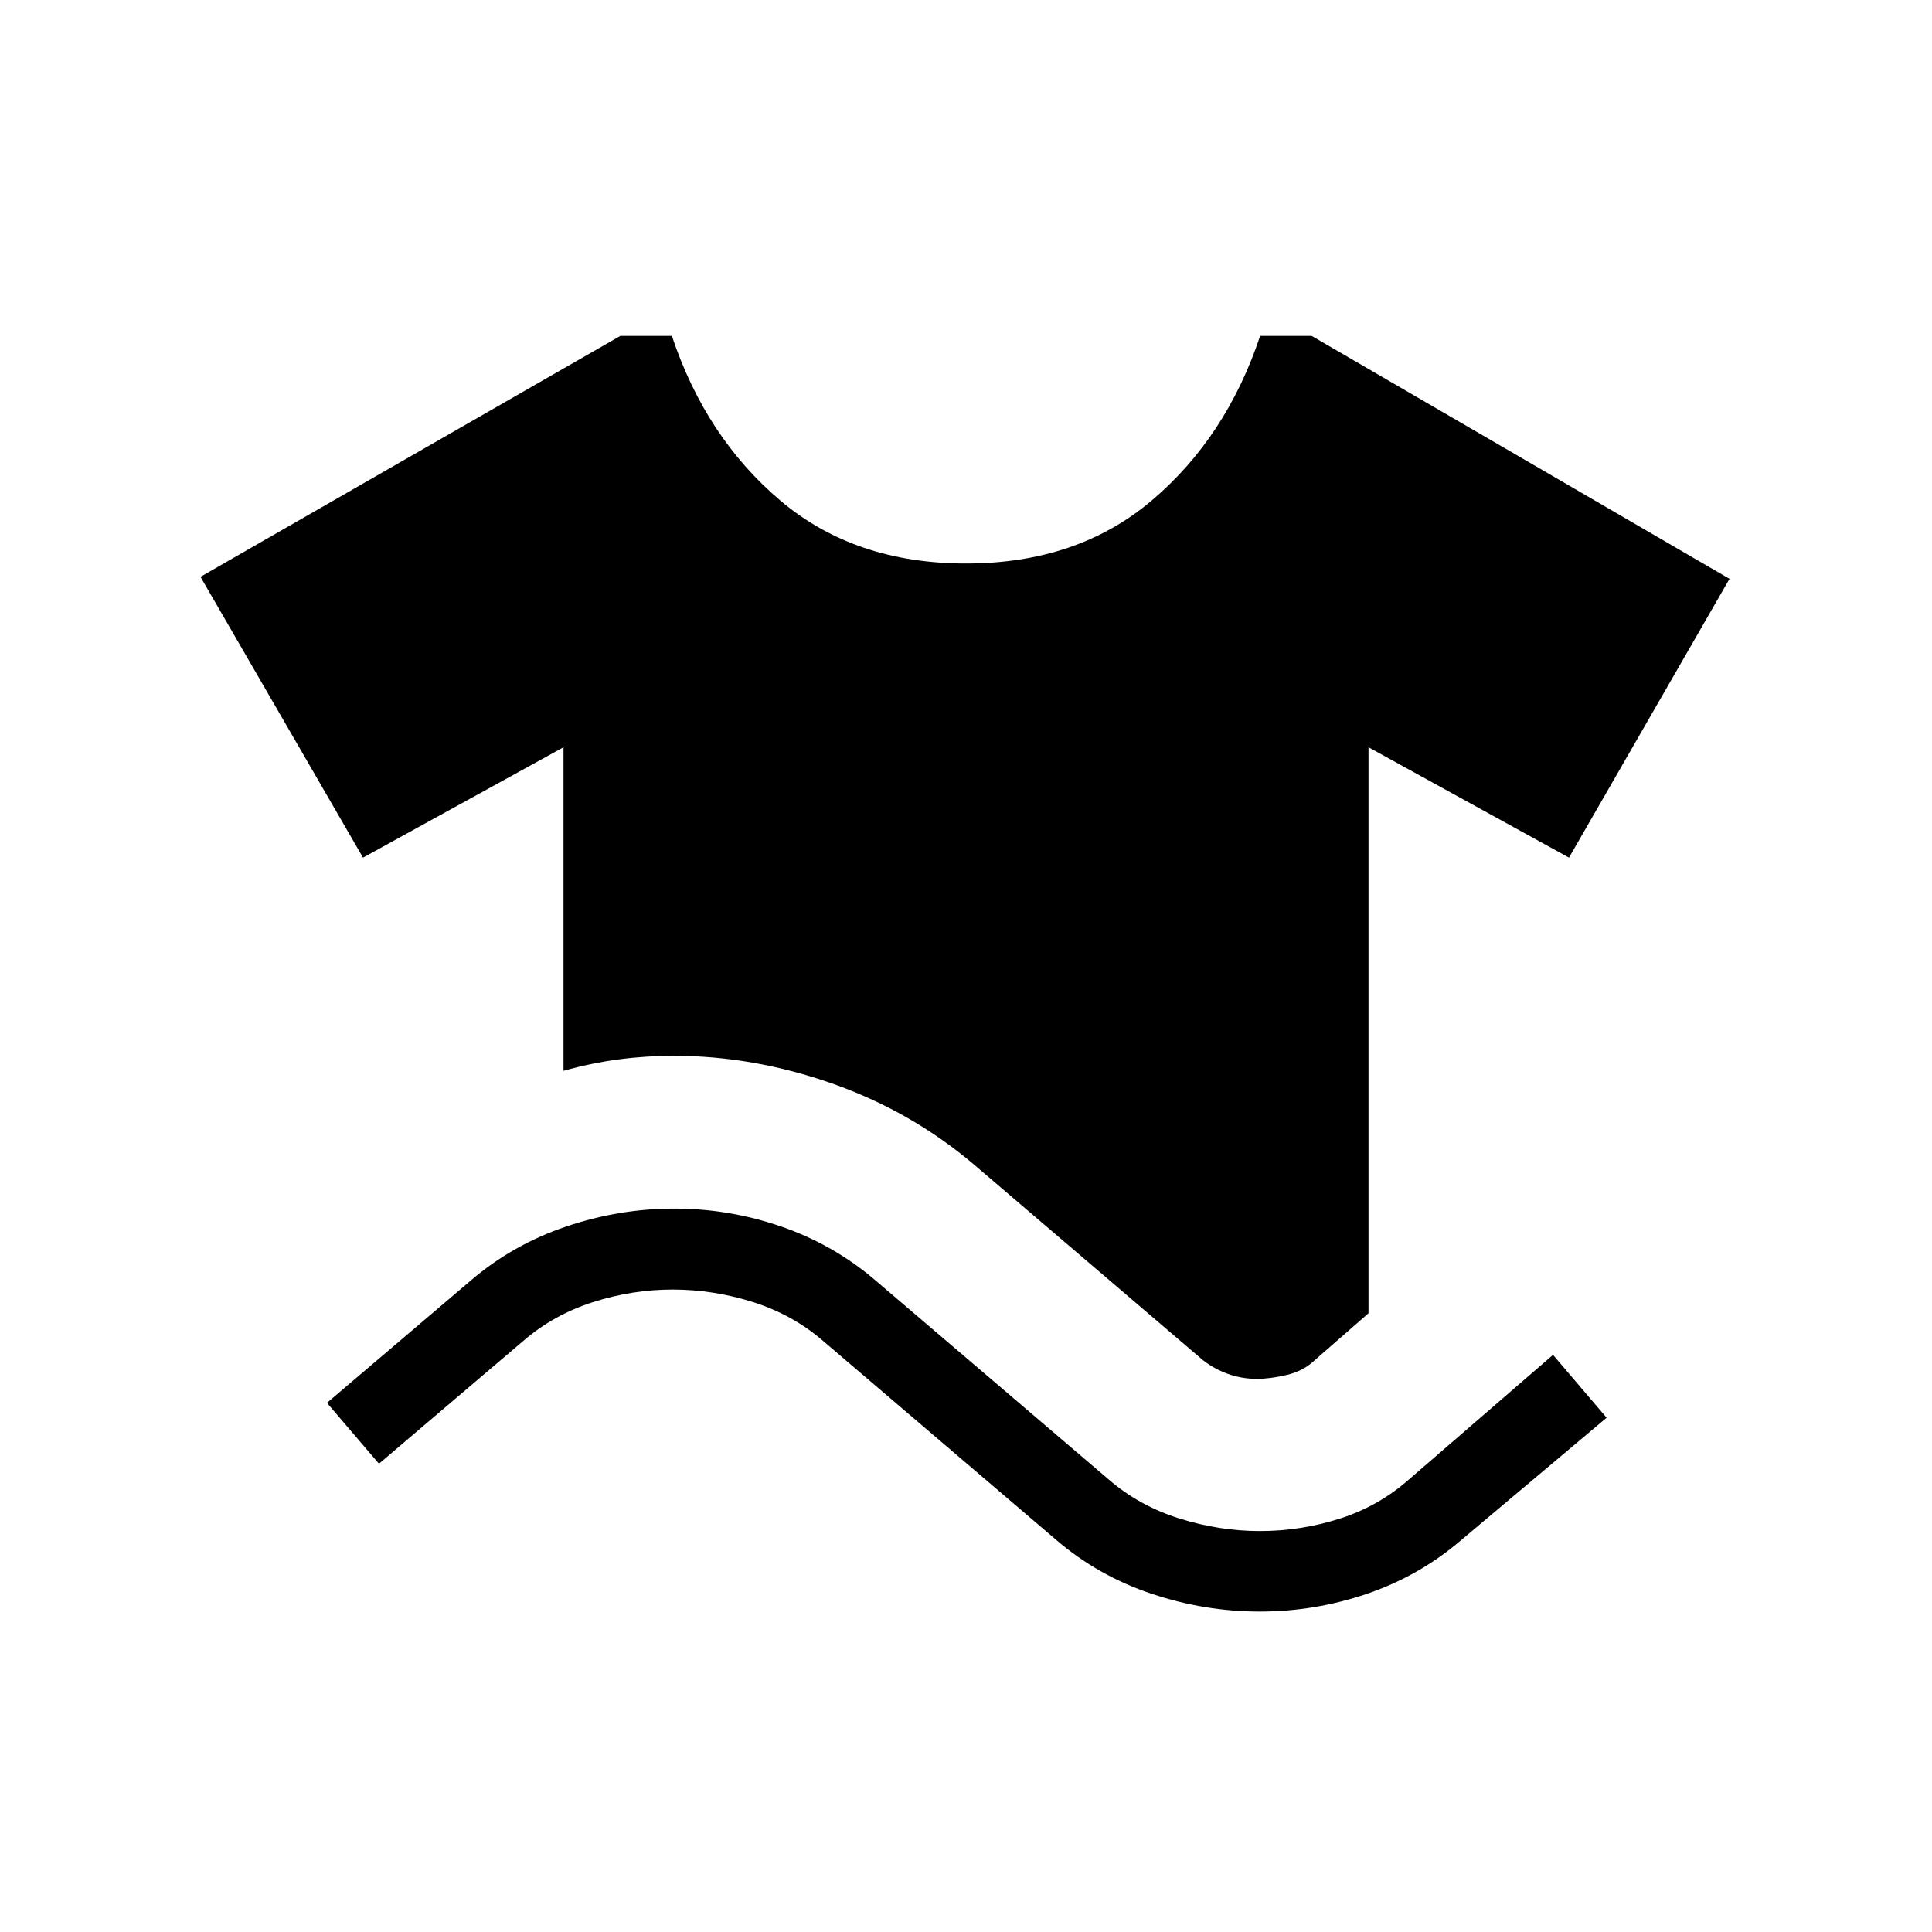 <svg xmlns="http://www.w3.org/2000/svg" height="24" viewBox="0 -960 960 960" width="24"><path d="M280-427.92v-160.77l-99.62 54.84-80.76-139.53 208.61-119.7h25.62q16.77 50.31 53.77 81.7Q424.62-680 480-680q55.38 0 92.38-31.38 37-31.39 53.77-81.7h25.62l207.61 120.7-79.76 138.53L680-588.69v281.23L653.15-284q-5.46 5.23-13.69 7.19t-14.92 1.96q-7.54 0-14.39-2.46-6.84-2.46-12.53-6.92l-113.7-97.15q-31.23-26.47-70.46-40.24-39.23-13.76-78.69-13.76-14 0-27.5 1.8-13.5 1.81-27.27 5.66Zm-91.69 195.23-25.85-30.23 71.62-60.93q20.69-17.69 47.11-26.65 26.43-8.96 53.81-8.96 27.38 0 53.31 8.96 25.92 8.96 46.61 26.65l116 99q15.08 13.08 35.04 19.35 19.96 6.27 40.04 6.27 20.31 0 39.65-6.15 19.35-6.16 34.43-19.47l71.61-61.92 26.62 31.23-72.39 60.92q-20.69 17.7-46.61 26.54-25.93 8.85-53.31 8.85-27.38 0-53.81-8.85-26.42-8.84-47.11-26.54l-116-99q-15.08-13.07-34.81-19.34-19.73-6.27-40.04-6.27-20.08 0-39.65 6.27-19.58 6.27-34.66 19.34l-71.61 60.93Z"/></svg>